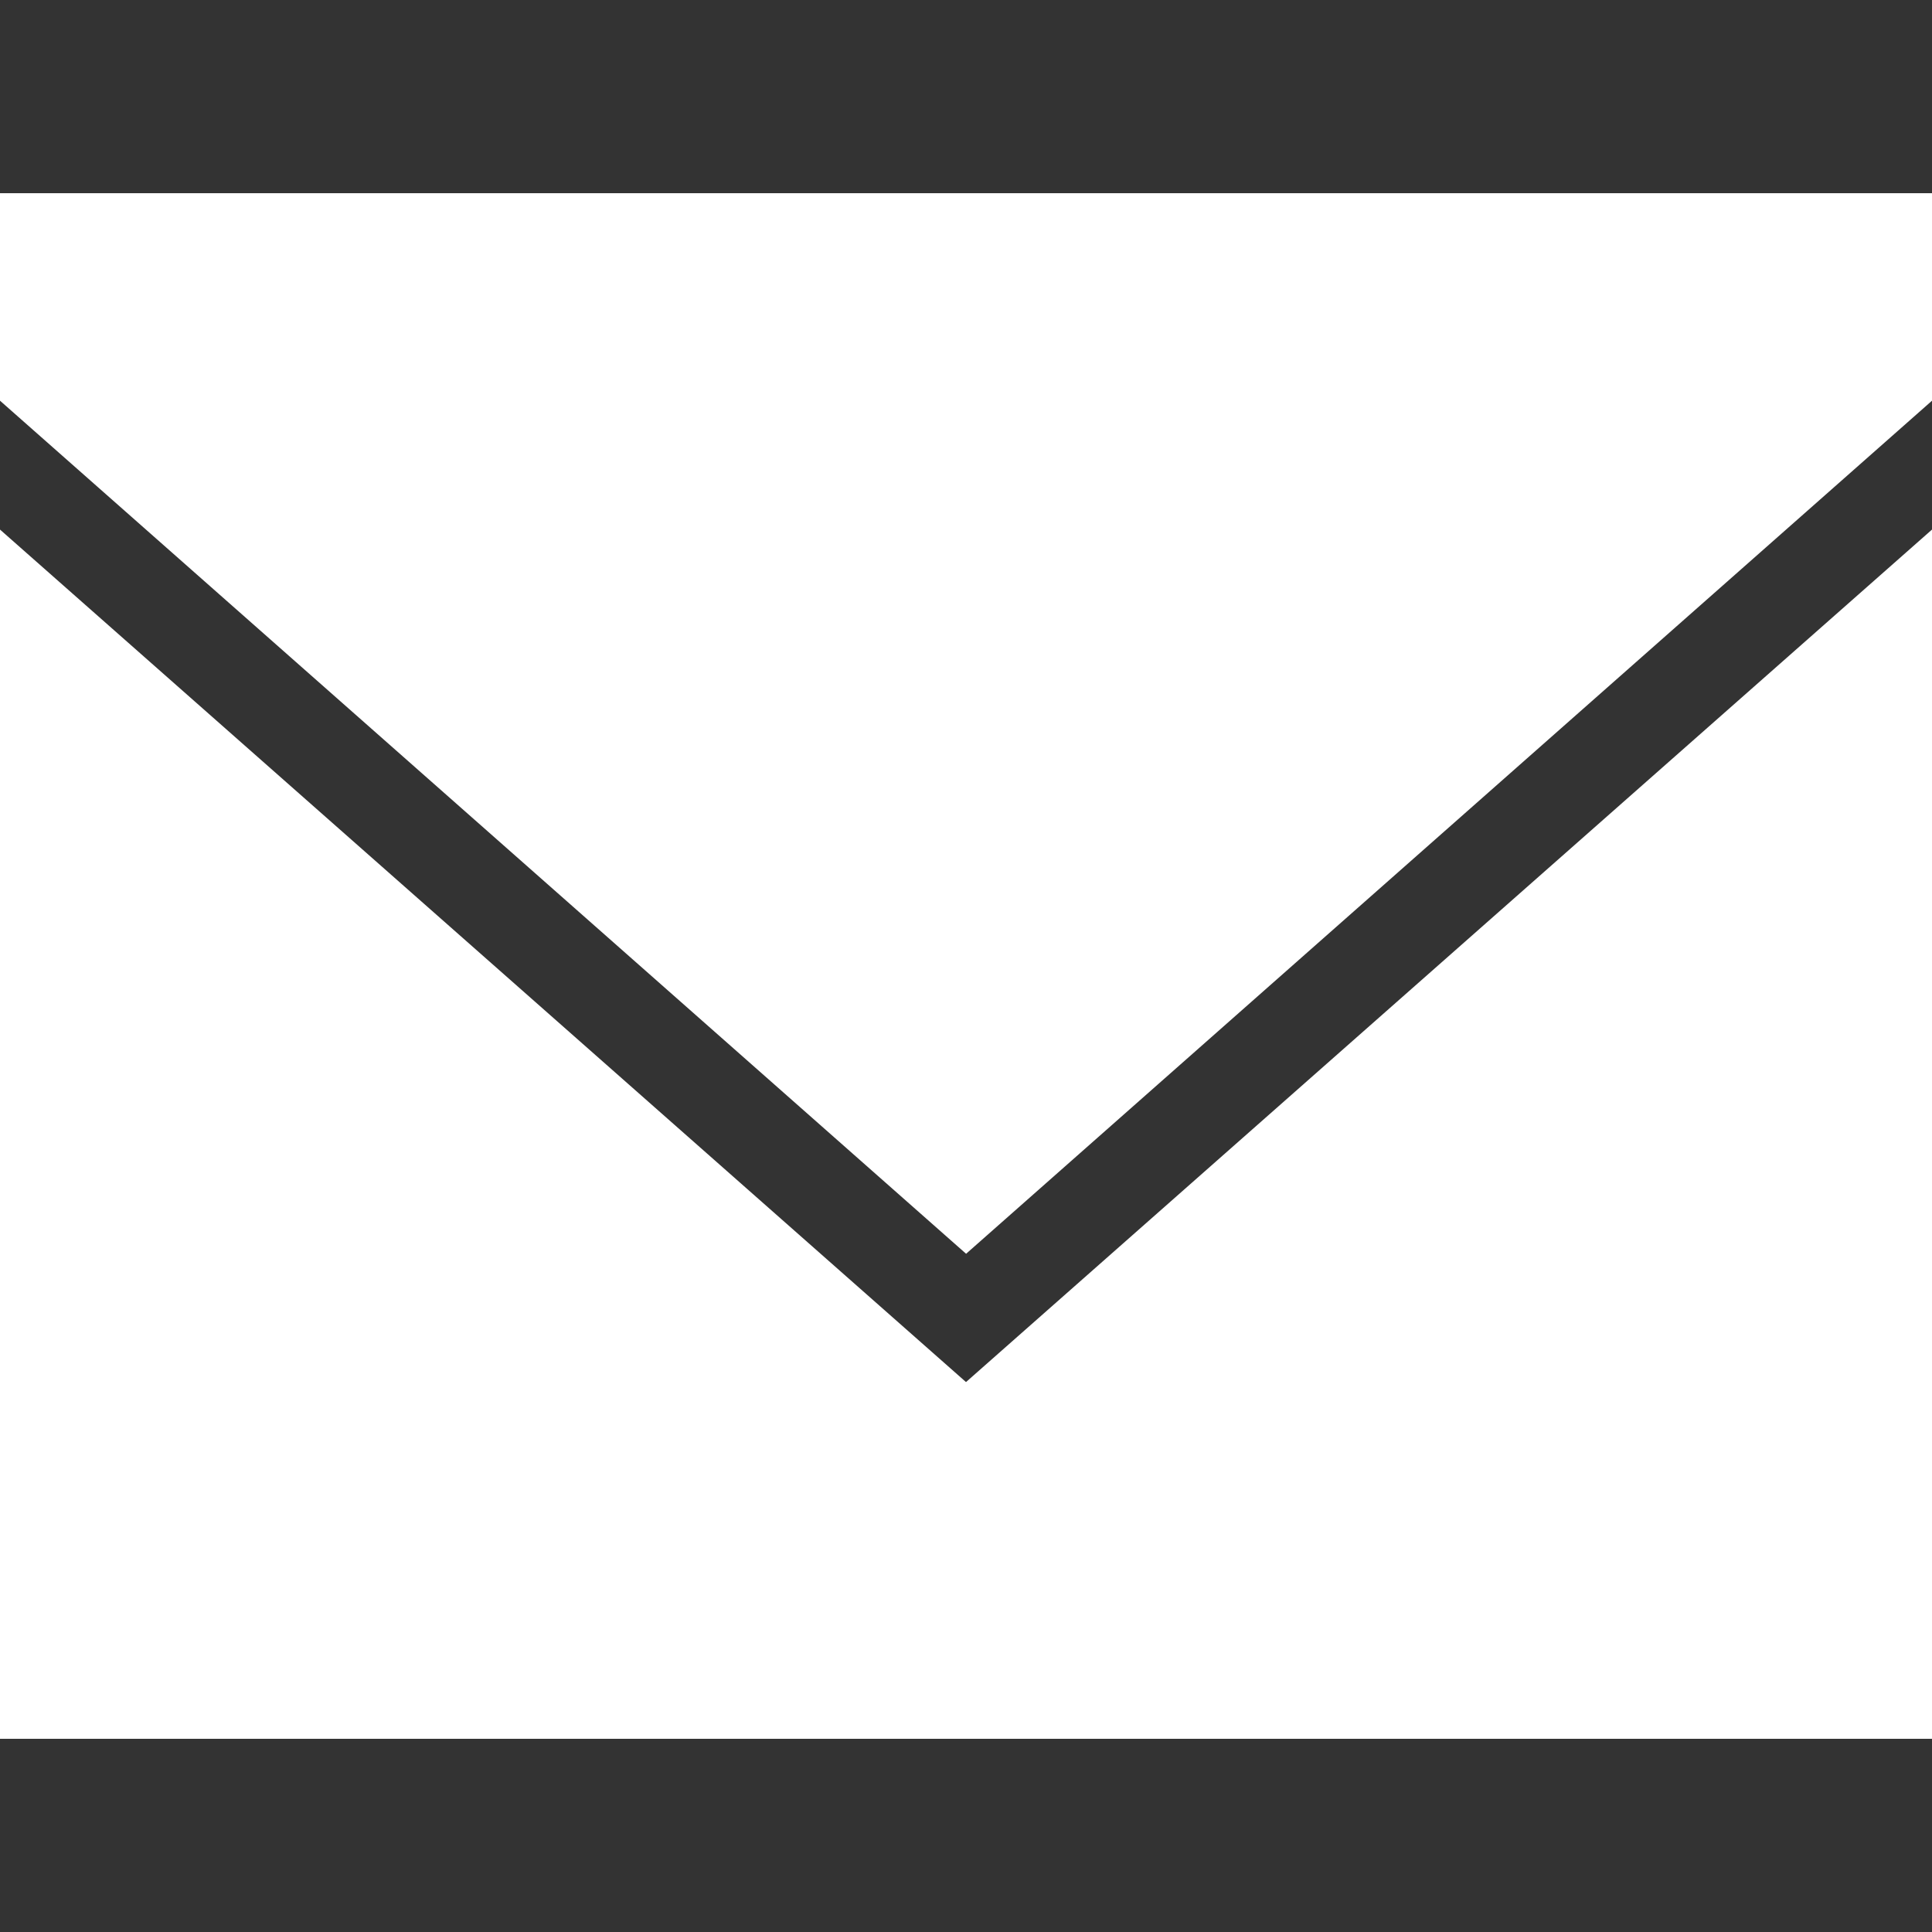 <svg viewBox="0 -2.5 20 20" version="1.1" xmlns="http://www.w3.org/2000/svg" xmlns:xlink="http://www.w3.org/1999/xlink">
    <rect x="0" y="-2.5" width="20" height="20" fill="#333333" stroke="none"/>
    <g id="Page-1" stroke="#ffffff" stroke-width="1" fill="#ffffff" fill-rule="evenodd">
        <g id="Dribbble-Light-Preview" transform="translate(-340, -922)" fill="#fffffff">
            <g id="icons" transform="translate(56, 160)">
                <path
                    d="M294,774.474 L284,765.649 L284,777 L304,777 L304,765.649 L294,774.474 Z M294.001,771.812 L284,762.981 L284,762 L304,762 L304,762.981 L294.001,771.812 Z"
                    id="email-[#1572]">

                </path>
            </g>
        </g>
    </g>
</svg>
